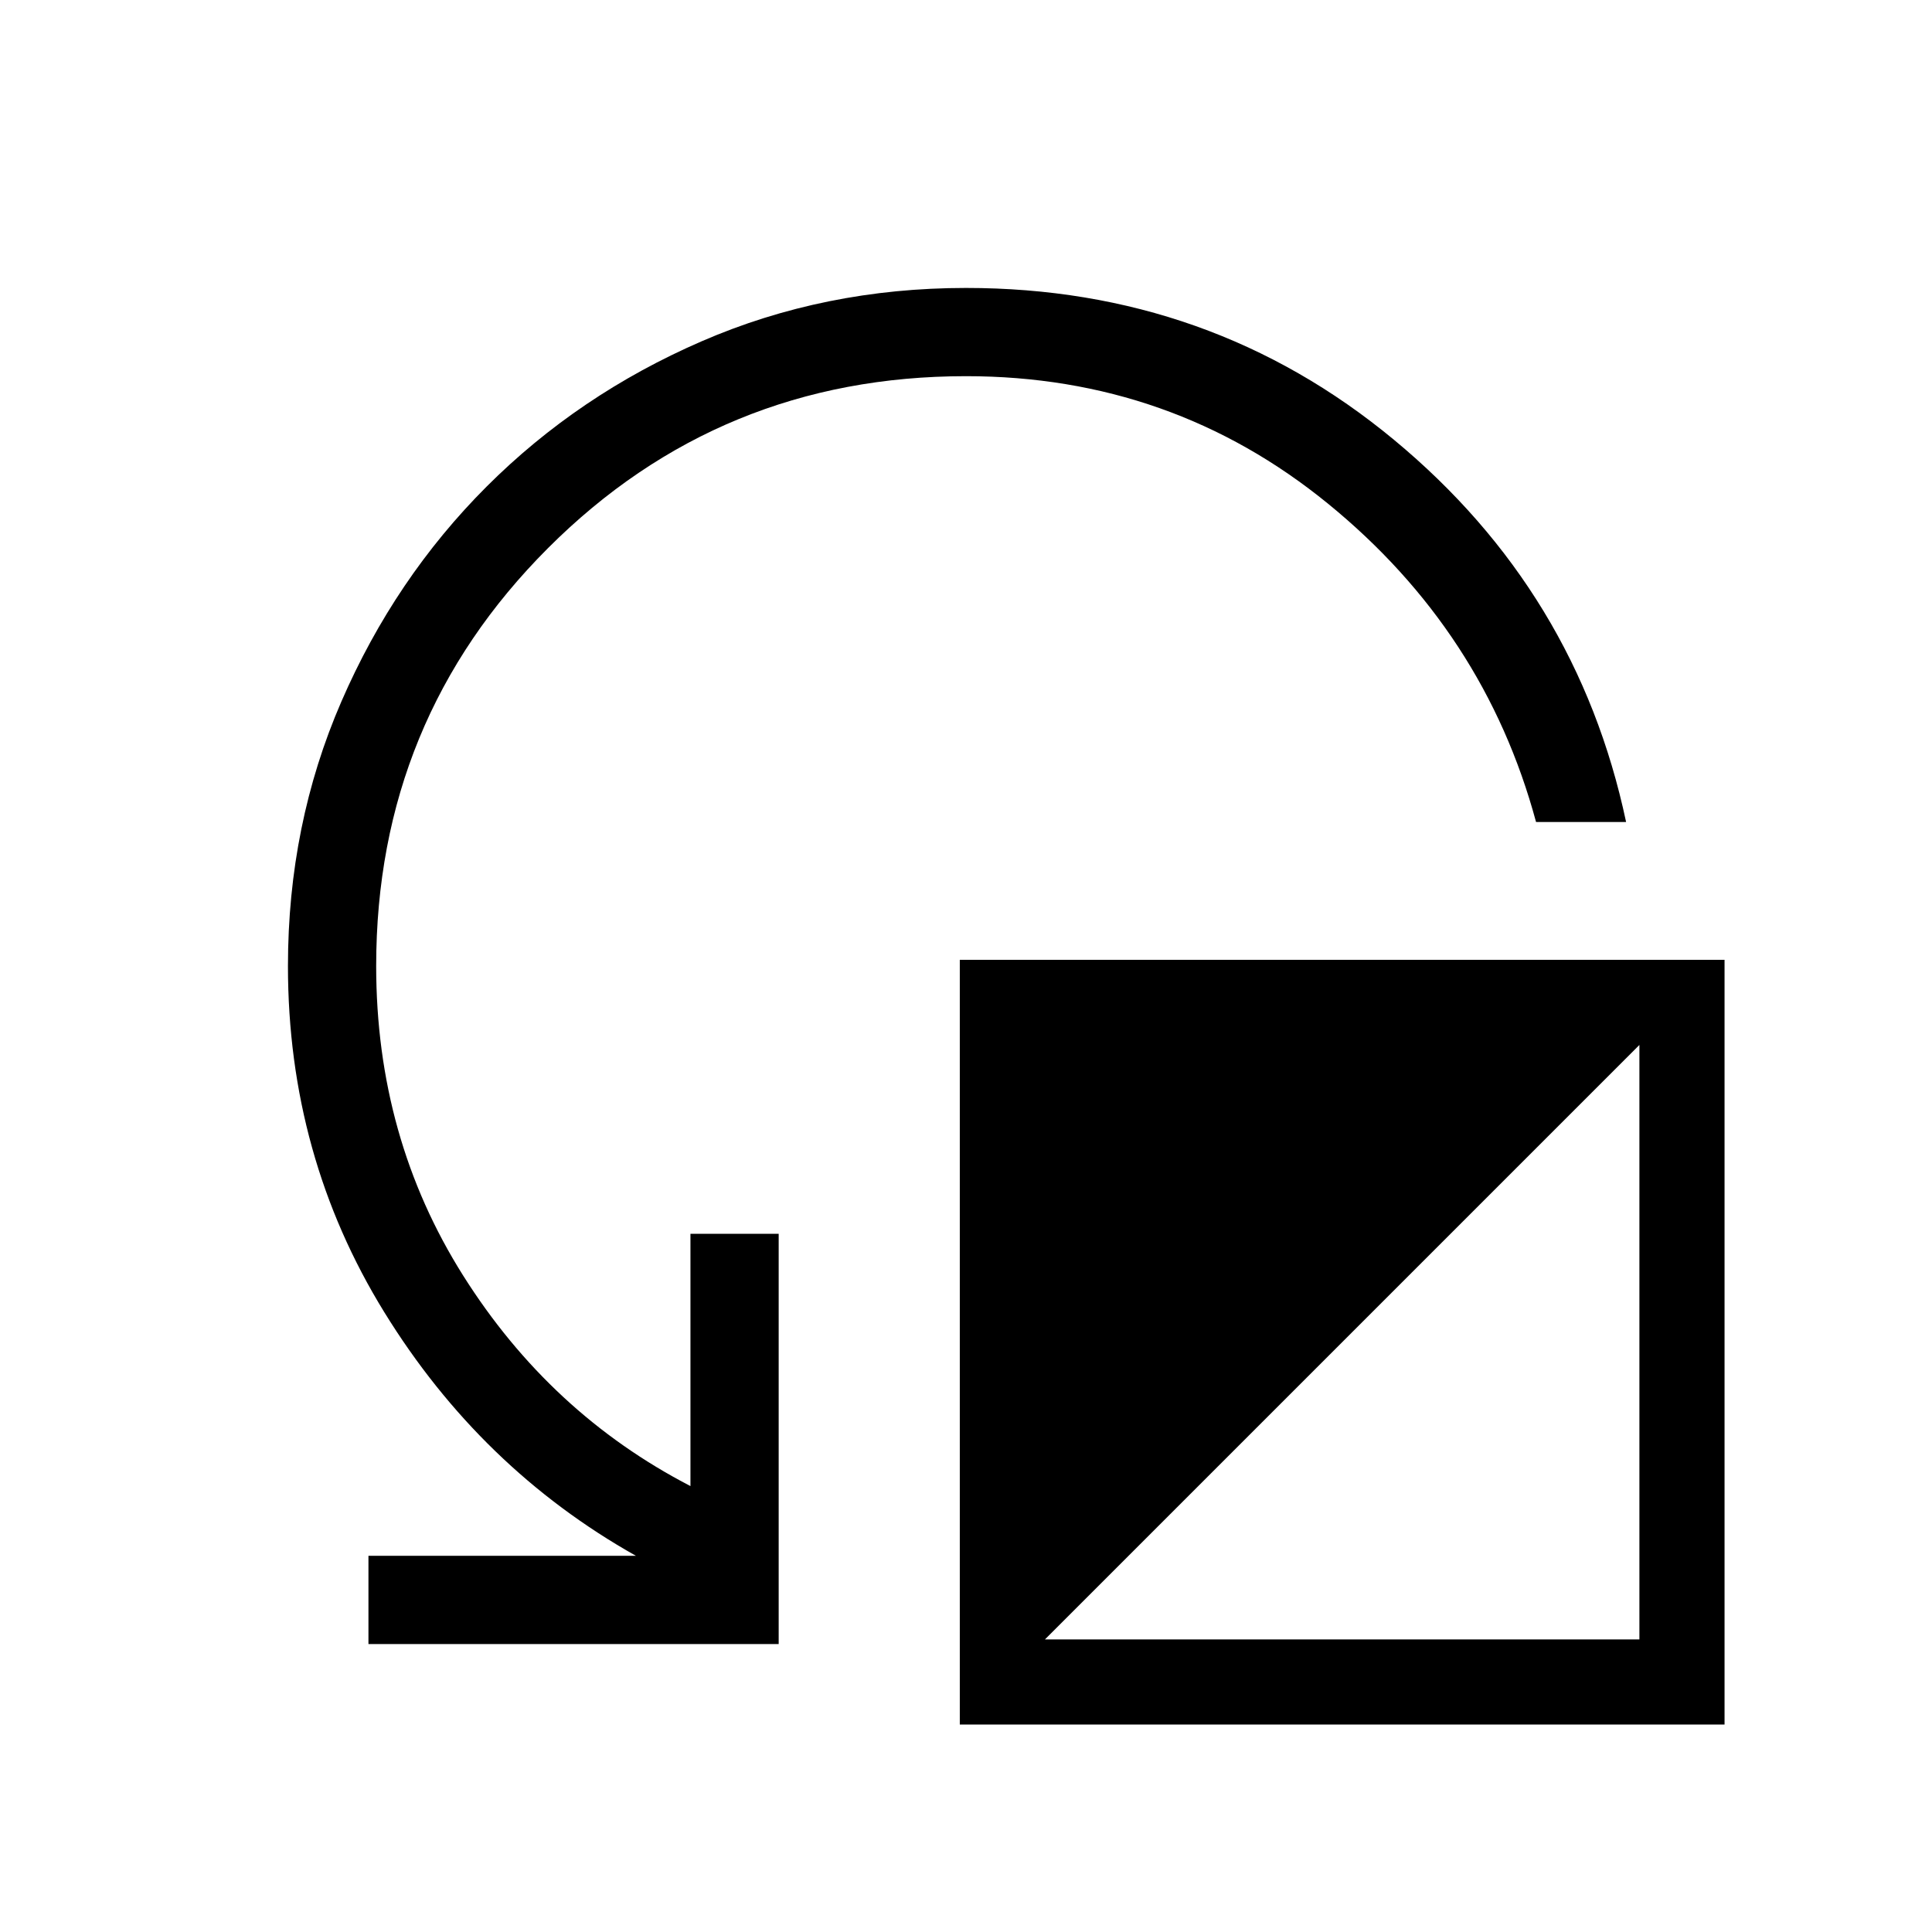 <svg xmlns="http://www.w3.org/2000/svg" height="48" viewBox="0 -960 960 960" width="48"><path d="M183.08-143.08v-43.84H316q-77.23-43.46-125.08-121.11-47.84-77.65-47.84-171.97 0-70.25 26.56-131.43 26.55-61.18 72.15-106.78 45.6-45.6 106.73-72.15 61.13-26.56 131.48-26.56 121.55 0 212.64 75.44Q783.73-666.04 808-551.54h-44.74q-25.61-94.77-103.33-158.15Q582.2-773.08 480-773.08q-122.27 0-207.67 85.41-85.41 85.4-85.41 207.67 0 85.28 43.2 153.79 43.19 68.52 112.96 104.63v-125.34h43.84v203.84H183.08Zm293.84 40v-380h380v380h-380Zm42.31-42.31h295.38v-295.38L519.23-145.39Z"/></svg>